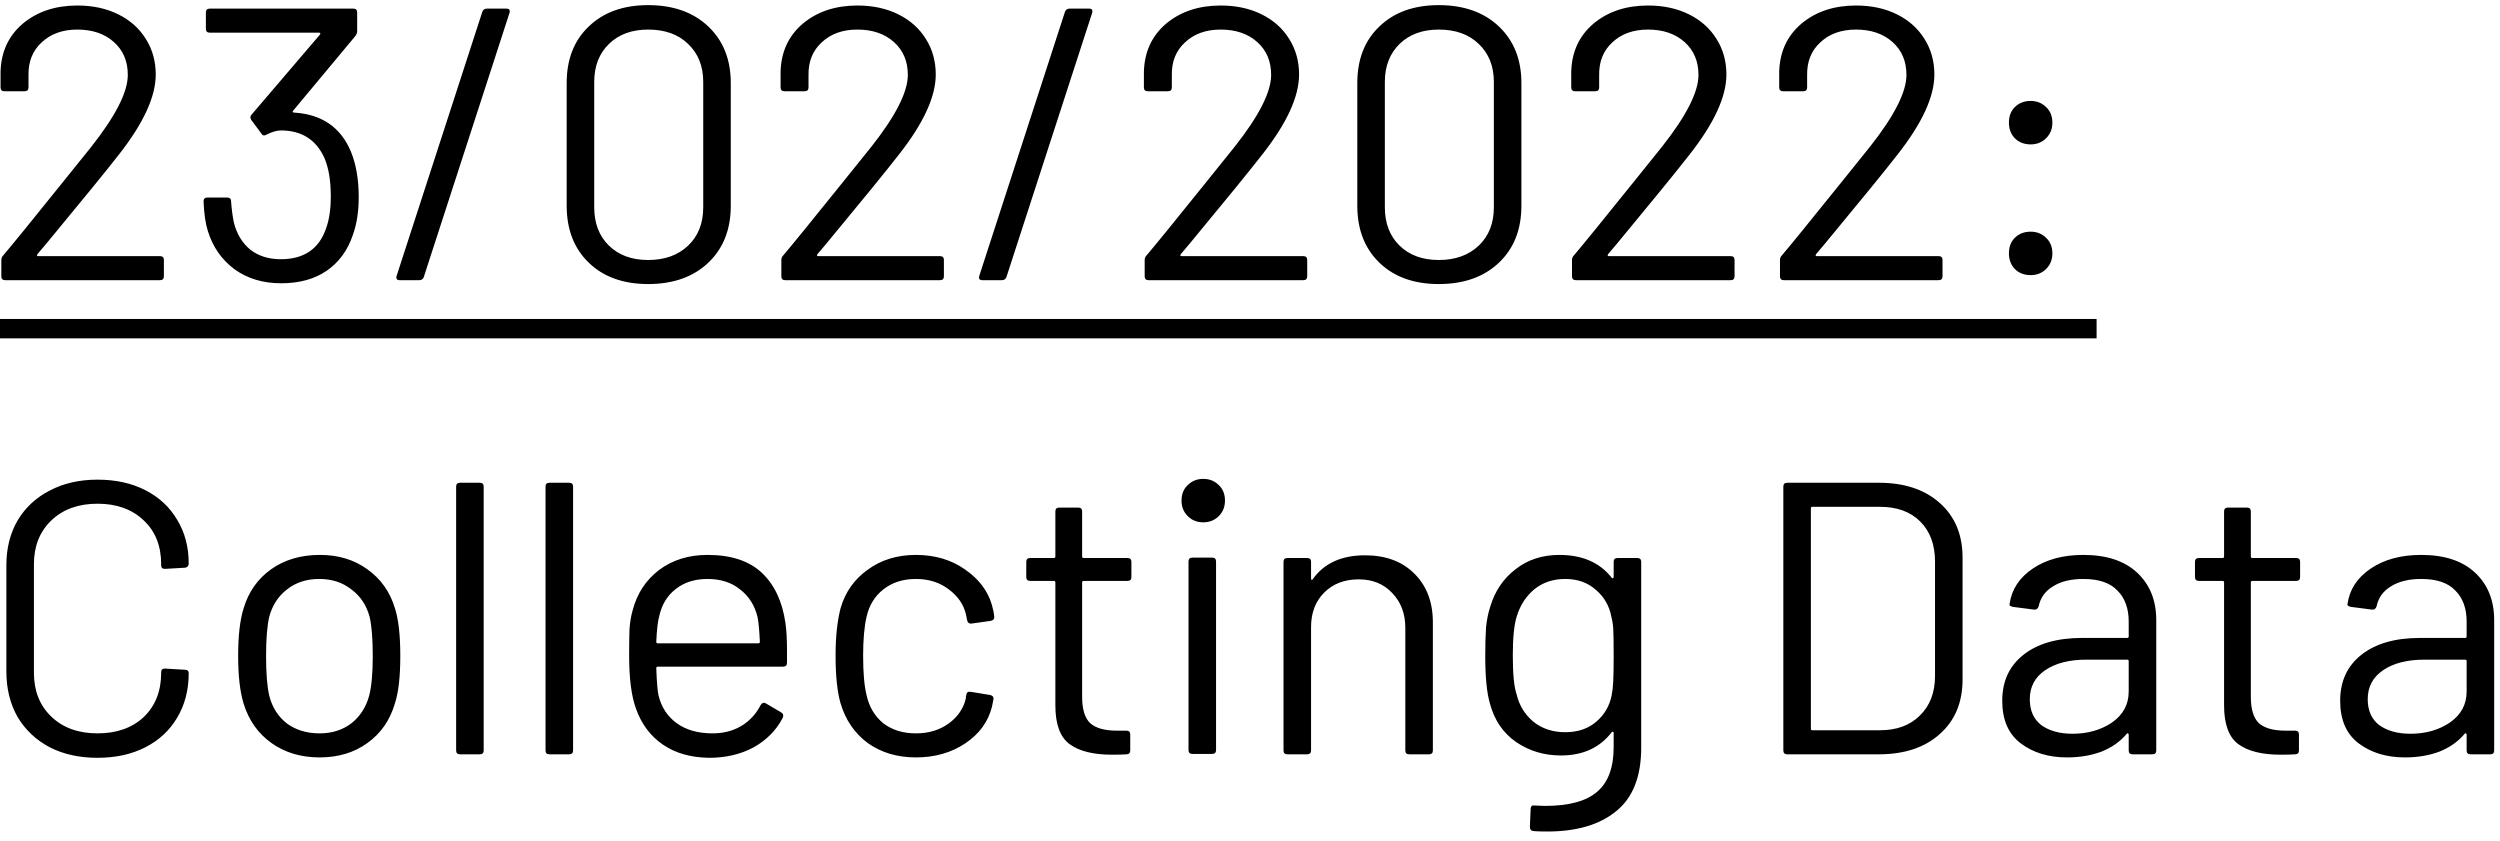 <svg width="116" height="39" viewBox="0 0 116 39" fill="none" xmlns="http://www.w3.org/2000/svg">
<path d="M1.736 11.794C1.7 11.854 1.712 11.884 1.772 11.884H7.424C7.544 11.884 7.604 11.944 7.604 12.064V12.82C7.604 12.94 7.544 13 7.424 13H0.242C0.122 13 0.062 12.94 0.062 12.82V12.064C0.062 11.98 0.092 11.908 0.152 11.848C0.56 11.368 1.478 10.24 2.906 8.464L4.238 6.808C5.366 5.38 5.93 4.27 5.93 3.478C5.93 2.842 5.714 2.332 5.282 1.948C4.85 1.564 4.286 1.372 3.59 1.372C2.906 1.372 2.354 1.57 1.934 1.966C1.514 2.35 1.31 2.86 1.322 3.496V4.054C1.322 4.174 1.262 4.234 1.142 4.234H0.206C0.086 4.234 0.026 4.174 0.026 4.054V3.334C0.05 2.41 0.392 1.666 1.052 1.102C1.724 0.538 2.57 0.256 3.59 0.256C4.31 0.256 4.946 0.394 5.498 0.67C6.05 0.946 6.476 1.33 6.776 1.822C7.076 2.302 7.226 2.848 7.226 3.46C7.226 4.48 6.662 5.71 5.534 7.15C4.946 7.906 3.812 9.298 2.132 11.326L1.736 11.794ZM16.285 7.042C16.525 7.63 16.645 8.332 16.645 9.148C16.645 9.808 16.555 10.39 16.375 10.894C16.135 11.614 15.727 12.172 15.151 12.568C14.587 12.952 13.885 13.144 13.045 13.144C12.205 13.144 11.485 12.928 10.885 12.496C10.285 12.052 9.871 11.458 9.643 10.714C9.535 10.378 9.469 9.922 9.445 9.346C9.445 9.226 9.505 9.166 9.625 9.166H10.543C10.663 9.166 10.723 9.226 10.723 9.346C10.747 9.694 10.789 10.018 10.849 10.318C10.981 10.846 11.233 11.266 11.605 11.578C11.989 11.878 12.463 12.028 13.027 12.028C14.107 12.028 14.809 11.548 15.133 10.588C15.277 10.192 15.349 9.7 15.349 9.112C15.349 8.392 15.253 7.804 15.061 7.348C14.677 6.484 13.999 6.052 13.027 6.052C12.847 6.052 12.625 6.118 12.361 6.25C12.313 6.274 12.277 6.286 12.253 6.286C12.205 6.286 12.163 6.256 12.127 6.196L11.659 5.566C11.599 5.47 11.605 5.386 11.677 5.314L14.845 1.606C14.881 1.546 14.869 1.516 14.809 1.516H9.733C9.613 1.516 9.553 1.456 9.553 1.336V0.58C9.553 0.46 9.613 0.4 9.733 0.4H16.393C16.513 0.4 16.573 0.46 16.573 0.58V1.462C16.573 1.522 16.543 1.594 16.483 1.678L13.603 5.134C13.579 5.158 13.573 5.182 13.585 5.206C13.597 5.218 13.621 5.224 13.657 5.224C14.941 5.308 15.817 5.914 16.285 7.042ZM18.547 13C18.415 13 18.367 12.934 18.403 12.802L22.381 0.544C22.417 0.448 22.489 0.4 22.597 0.4H23.497C23.629 0.4 23.677 0.466 23.641 0.598L19.663 12.856C19.627 12.952 19.555 13 19.447 13H18.547ZM30.074 13.18C28.922 13.18 28.004 12.85 27.32 12.19C26.636 11.53 26.294 10.648 26.294 9.544V3.856C26.294 2.752 26.636 1.876 27.32 1.228C28.004 0.568 28.922 0.238 30.074 0.238C31.238 0.238 32.168 0.568 32.864 1.228C33.56 1.888 33.908 2.764 33.908 3.856V9.544C33.908 10.648 33.56 11.53 32.864 12.19C32.168 12.85 31.238 13.18 30.074 13.18ZM30.074 12.064C30.842 12.064 31.46 11.842 31.928 11.398C32.396 10.954 32.63 10.36 32.63 9.616V3.802C32.63 3.07 32.396 2.482 31.928 2.038C31.472 1.594 30.854 1.372 30.074 1.372C29.318 1.372 28.712 1.594 28.256 2.038C27.8 2.482 27.572 3.07 27.572 3.802V9.616C27.572 10.36 27.8 10.954 28.256 11.398C28.712 11.842 29.318 12.064 30.074 12.064ZM37.929 11.794C37.893 11.854 37.905 11.884 37.965 11.884H43.617C43.737 11.884 43.797 11.944 43.797 12.064V12.82C43.797 12.94 43.737 13 43.617 13H36.435C36.315 13 36.255 12.94 36.255 12.82V12.064C36.255 11.98 36.285 11.908 36.345 11.848C36.753 11.368 37.671 10.24 39.099 8.464L40.431 6.808C41.559 5.38 42.123 4.27 42.123 3.478C42.123 2.842 41.907 2.332 41.475 1.948C41.043 1.564 40.479 1.372 39.783 1.372C39.099 1.372 38.547 1.57 38.127 1.966C37.707 2.35 37.503 2.86 37.515 3.496V4.054C37.515 4.174 37.455 4.234 37.335 4.234H36.399C36.279 4.234 36.219 4.174 36.219 4.054V3.334C36.243 2.41 36.585 1.666 37.245 1.102C37.917 0.538 38.763 0.256 39.783 0.256C40.503 0.256 41.139 0.394 41.691 0.67C42.243 0.946 42.669 1.33 42.969 1.822C43.269 2.302 43.419 2.848 43.419 3.46C43.419 4.48 42.855 5.71 41.727 7.15C41.139 7.906 40.005 9.298 38.325 11.326L37.929 11.794ZM45.582 13C45.45 13 45.402 12.934 45.438 12.802L49.416 0.544C49.452 0.448 49.524 0.4 49.632 0.4H50.532C50.664 0.4 50.712 0.466 50.676 0.598L46.698 12.856C46.662 12.952 46.59 13 46.482 13H45.582ZM54.787 11.794C54.751 11.854 54.763 11.884 54.823 11.884H60.475C60.595 11.884 60.655 11.944 60.655 12.064V12.82C60.655 12.94 60.595 13 60.475 13H53.293C53.173 13 53.113 12.94 53.113 12.82V12.064C53.113 11.98 53.143 11.908 53.203 11.848C53.611 11.368 54.529 10.24 55.957 8.464L57.289 6.808C58.417 5.38 58.981 4.27 58.981 3.478C58.981 2.842 58.765 2.332 58.333 1.948C57.901 1.564 57.337 1.372 56.641 1.372C55.957 1.372 55.405 1.57 54.985 1.966C54.565 2.35 54.361 2.86 54.373 3.496V4.054C54.373 4.174 54.313 4.234 54.193 4.234H53.257C53.137 4.234 53.077 4.174 53.077 4.054V3.334C53.101 2.41 53.443 1.666 54.103 1.102C54.775 0.538 55.621 0.256 56.641 0.256C57.361 0.256 57.997 0.394 58.549 0.67C59.101 0.946 59.527 1.33 59.827 1.822C60.127 2.302 60.277 2.848 60.277 3.46C60.277 4.48 59.713 5.71 58.585 7.15C57.997 7.906 56.863 9.298 55.183 11.326L54.787 11.794ZM66.759 13.18C65.607 13.18 64.689 12.85 64.005 12.19C63.321 11.53 62.979 10.648 62.979 9.544V3.856C62.979 2.752 63.321 1.876 64.005 1.228C64.689 0.568 65.607 0.238 66.759 0.238C67.923 0.238 68.853 0.568 69.549 1.228C70.245 1.888 70.593 2.764 70.593 3.856V9.544C70.593 10.648 70.245 11.53 69.549 12.19C68.853 12.85 67.923 13.18 66.759 13.18ZM66.759 12.064C67.527 12.064 68.145 11.842 68.613 11.398C69.081 10.954 69.315 10.36 69.315 9.616V3.802C69.315 3.07 69.081 2.482 68.613 2.038C68.157 1.594 67.539 1.372 66.759 1.372C66.003 1.372 65.397 1.594 64.941 2.038C64.485 2.482 64.257 3.07 64.257 3.802V9.616C64.257 10.36 64.485 10.954 64.941 11.398C65.397 11.842 66.003 12.064 66.759 12.064ZM74.615 11.794C74.579 11.854 74.591 11.884 74.651 11.884H80.303C80.423 11.884 80.483 11.944 80.483 12.064V12.82C80.483 12.94 80.423 13 80.303 13H73.121C73.001 13 72.941 12.94 72.941 12.82V12.064C72.941 11.98 72.971 11.908 73.031 11.848C73.439 11.368 74.357 10.24 75.785 8.464L77.117 6.808C78.245 5.38 78.809 4.27 78.809 3.478C78.809 2.842 78.593 2.332 78.161 1.948C77.729 1.564 77.165 1.372 76.469 1.372C75.785 1.372 75.233 1.57 74.813 1.966C74.393 2.35 74.189 2.86 74.201 3.496V4.054C74.201 4.174 74.141 4.234 74.021 4.234H73.085C72.965 4.234 72.905 4.174 72.905 4.054V3.334C72.929 2.41 73.271 1.666 73.931 1.102C74.603 0.538 75.449 0.256 76.469 0.256C77.189 0.256 77.825 0.394 78.377 0.67C78.929 0.946 79.355 1.33 79.655 1.822C79.955 2.302 80.105 2.848 80.105 3.46C80.105 4.48 79.541 5.71 78.413 7.15C77.825 7.906 76.691 9.298 75.011 11.326L74.615 11.794ZM84.265 11.794C84.229 11.854 84.241 11.884 84.301 11.884H89.953C90.073 11.884 90.133 11.944 90.133 12.064V12.82C90.133 12.94 90.073 13 89.953 13H82.771C82.651 13 82.591 12.94 82.591 12.82V12.064C82.591 11.98 82.621 11.908 82.681 11.848C83.089 11.368 84.007 10.24 85.435 8.464L86.767 6.808C87.895 5.38 88.459 4.27 88.459 3.478C88.459 2.842 88.243 2.332 87.811 1.948C87.379 1.564 86.815 1.372 86.119 1.372C85.435 1.372 84.883 1.57 84.463 1.966C84.043 2.35 83.839 2.86 83.851 3.496V4.054C83.851 4.174 83.791 4.234 83.671 4.234H82.735C82.615 4.234 82.555 4.174 82.555 4.054V3.334C82.579 2.41 82.921 1.666 83.581 1.102C84.253 0.538 85.099 0.256 86.119 0.256C86.839 0.256 87.475 0.394 88.027 0.67C88.579 0.946 89.005 1.33 89.305 1.822C89.605 2.302 89.755 2.848 89.755 3.46C89.755 4.48 89.191 5.71 88.063 7.15C87.475 7.906 86.341 9.298 84.661 11.326L84.265 11.794ZM94.222 6.7C93.922 6.7 93.676 6.604 93.484 6.412C93.304 6.22 93.214 5.98 93.214 5.692C93.214 5.392 93.304 5.152 93.484 4.972C93.676 4.78 93.922 4.684 94.222 4.684C94.51 4.684 94.75 4.78 94.942 4.972C95.134 5.152 95.23 5.392 95.23 5.692C95.23 5.98 95.134 6.22 94.942 6.412C94.75 6.604 94.51 6.7 94.222 6.7ZM94.222 12.766C93.922 12.766 93.676 12.67 93.484 12.478C93.304 12.286 93.214 12.046 93.214 11.758C93.214 11.458 93.304 11.218 93.484 11.038C93.676 10.846 93.922 10.75 94.222 10.75C94.51 10.75 94.75 10.846 94.942 11.038C95.134 11.218 95.23 11.458 95.23 11.758C95.23 12.046 95.134 12.286 94.942 12.478C94.75 12.67 94.51 12.766 94.222 12.766ZM4.526 35.162C3.686 35.162 2.948 35 2.312 34.676C1.676 34.34 1.178 33.872 0.818 33.272C0.47 32.66 0.296 31.958 0.296 31.166V26.216C0.296 25.436 0.47 24.746 0.818 24.146C1.178 23.546 1.676 23.084 2.312 22.76C2.948 22.424 3.686 22.256 4.526 22.256C5.366 22.256 6.104 22.418 6.74 22.742C7.376 23.066 7.868 23.522 8.216 24.11C8.576 24.698 8.756 25.376 8.756 26.144C8.756 26.204 8.738 26.252 8.702 26.288C8.666 26.324 8.624 26.342 8.576 26.342L7.658 26.396C7.538 26.396 7.478 26.342 7.478 26.234V26.18C7.478 25.328 7.208 24.65 6.668 24.146C6.128 23.63 5.414 23.372 4.526 23.372C3.638 23.372 2.924 23.63 2.384 24.146C1.844 24.662 1.574 25.34 1.574 26.18V31.22C1.574 32.06 1.844 32.738 2.384 33.254C2.924 33.77 3.638 34.028 4.526 34.028C5.414 34.028 6.128 33.776 6.668 33.272C7.208 32.756 7.478 32.072 7.478 31.22V31.184C7.478 31.076 7.538 31.022 7.658 31.022L8.576 31.076C8.696 31.076 8.756 31.13 8.756 31.238C8.756 32.018 8.576 32.708 8.216 33.308C7.868 33.896 7.376 34.352 6.74 34.676C6.104 35 5.366 35.162 4.526 35.162ZM14.83 35.144C13.966 35.144 13.222 34.922 12.598 34.478C11.974 34.034 11.542 33.422 11.302 32.642C11.134 32.09 11.05 31.352 11.05 30.428C11.05 29.504 11.134 28.772 11.302 28.232C11.53 27.464 11.956 26.858 12.58 26.414C13.204 25.97 13.96 25.748 14.848 25.748C15.7 25.748 16.432 25.97 17.044 26.414C17.668 26.858 18.094 27.458 18.322 28.214C18.49 28.73 18.574 29.468 18.574 30.428C18.574 31.4 18.49 32.138 18.322 32.642C18.094 33.422 17.668 34.034 17.044 34.478C16.432 34.922 15.694 35.144 14.83 35.144ZM14.83 34.028C15.406 34.028 15.898 33.872 16.306 33.56C16.714 33.236 16.99 32.804 17.134 32.264C17.242 31.832 17.296 31.226 17.296 30.446C17.296 29.654 17.248 29.048 17.152 28.628C17.008 28.088 16.726 27.662 16.306 27.35C15.898 27.026 15.4 26.864 14.812 26.864C14.224 26.864 13.726 27.026 13.318 27.35C12.91 27.662 12.634 28.088 12.49 28.628C12.394 29.048 12.346 29.654 12.346 30.446C12.346 31.238 12.394 31.844 12.49 32.264C12.622 32.804 12.892 33.236 13.3 33.56C13.72 33.872 14.23 34.028 14.83 34.028ZM21.345 35C21.225 35 21.165 34.94 21.165 34.82V22.58C21.165 22.46 21.225 22.4 21.345 22.4H22.263C22.383 22.4 22.443 22.46 22.443 22.58V34.82C22.443 34.94 22.383 35 22.263 35H21.345ZM25.493 35C25.373 35 25.313 34.94 25.313 34.82V22.58C25.313 22.46 25.373 22.4 25.493 22.4H26.411C26.531 22.4 26.591 22.46 26.591 22.58V34.82C26.591 34.94 26.531 35 26.411 35H25.493ZM36.446 28.916C36.493 29.252 36.517 29.672 36.517 30.176V30.752C36.517 30.872 36.458 30.932 36.337 30.932H30.523C30.476 30.932 30.451 30.956 30.451 31.004C30.476 31.664 30.512 32.09 30.559 32.282C30.692 32.822 30.974 33.248 31.405 33.56C31.837 33.872 32.389 34.028 33.062 34.028C33.566 34.028 34.01 33.914 34.394 33.686C34.778 33.458 35.078 33.134 35.294 32.714C35.365 32.606 35.45 32.582 35.545 32.642L36.248 33.056C36.343 33.116 36.367 33.2 36.319 33.308C36.02 33.884 35.569 34.34 34.969 34.676C34.37 35 33.679 35.162 32.9 35.162C32.047 35.15 31.334 34.946 30.758 34.55C30.181 34.154 29.767 33.602 29.515 32.894C29.299 32.318 29.192 31.49 29.192 30.41C29.192 29.906 29.198 29.498 29.209 29.186C29.233 28.862 29.282 28.574 29.354 28.322C29.558 27.542 29.965 26.918 30.578 26.45C31.201 25.982 31.951 25.748 32.828 25.748C33.919 25.748 34.76 26.024 35.347 26.576C35.935 27.128 36.301 27.908 36.446 28.916ZM32.828 26.864C32.239 26.864 31.747 27.02 31.352 27.332C30.968 27.632 30.715 28.04 30.596 28.556C30.523 28.808 30.476 29.216 30.451 29.78C30.451 29.828 30.476 29.852 30.523 29.852H35.185C35.233 29.852 35.258 29.828 35.258 29.78C35.233 29.24 35.197 28.856 35.15 28.628C35.017 28.088 34.748 27.662 34.34 27.35C33.944 27.026 33.44 26.864 32.828 26.864ZM42.497 35.144C41.633 35.144 40.889 34.922 40.265 34.478C39.653 34.022 39.233 33.41 39.005 32.642C38.849 32.114 38.771 31.37 38.771 30.41C38.771 29.546 38.849 28.814 39.005 28.214C39.221 27.47 39.641 26.876 40.265 26.432C40.889 25.976 41.633 25.748 42.497 25.748C43.373 25.748 44.129 25.97 44.765 26.414C45.413 26.858 45.833 27.41 46.025 28.07C46.085 28.286 46.121 28.466 46.133 28.61V28.646C46.133 28.73 46.079 28.784 45.971 28.808L45.071 28.934H45.035C44.951 28.934 44.897 28.88 44.873 28.772L44.819 28.502C44.711 28.046 44.447 27.662 44.027 27.35C43.607 27.026 43.097 26.864 42.497 26.864C41.897 26.864 41.393 27.026 40.985 27.35C40.589 27.662 40.331 28.082 40.211 28.61C40.103 29.066 40.049 29.672 40.049 30.428C40.049 31.22 40.103 31.832 40.211 32.264C40.331 32.804 40.589 33.236 40.985 33.56C41.393 33.872 41.897 34.028 42.497 34.028C43.085 34.028 43.589 33.878 44.009 33.578C44.441 33.266 44.711 32.87 44.819 32.39V32.318L44.837 32.246C44.849 32.126 44.921 32.078 45.053 32.102L45.935 32.246C46.055 32.27 46.109 32.336 46.097 32.444L46.025 32.804C45.845 33.5 45.431 34.064 44.783 34.496C44.135 34.928 43.373 35.144 42.497 35.144ZM52.497 26.774C52.497 26.894 52.437 26.954 52.317 26.954H50.283C50.235 26.954 50.211 26.978 50.211 27.026V32.336C50.211 32.912 50.337 33.32 50.589 33.56C50.853 33.788 51.261 33.902 51.813 33.902H52.263C52.383 33.902 52.443 33.962 52.443 34.082V34.82C52.443 34.94 52.383 35 52.263 35C52.119 35.012 51.897 35.018 51.597 35.018C50.733 35.018 50.079 34.856 49.635 34.532C49.191 34.208 48.969 33.608 48.969 32.732V27.026C48.969 26.978 48.945 26.954 48.897 26.954H47.799C47.679 26.954 47.619 26.894 47.619 26.774V26.072C47.619 25.952 47.679 25.892 47.799 25.892H48.897C48.945 25.892 48.969 25.868 48.969 25.82V23.732C48.969 23.612 49.029 23.552 49.149 23.552H50.031C50.151 23.552 50.211 23.612 50.211 23.732V25.82C50.211 25.868 50.235 25.892 50.283 25.892H52.317C52.437 25.892 52.497 25.952 52.497 26.072V26.774ZM55.831 24.236C55.543 24.236 55.303 24.14 55.111 23.948C54.919 23.756 54.823 23.516 54.823 23.228C54.823 22.928 54.919 22.688 55.111 22.508C55.303 22.316 55.543 22.22 55.831 22.22C56.119 22.22 56.359 22.316 56.551 22.508C56.743 22.688 56.839 22.928 56.839 23.228C56.839 23.516 56.743 23.756 56.551 23.948C56.359 24.14 56.119 24.236 55.831 24.236ZM55.327 34.982C55.207 34.982 55.147 34.922 55.147 34.802V26.054C55.147 25.934 55.207 25.874 55.327 25.874H56.245C56.365 25.874 56.425 25.934 56.425 26.054V34.802C56.425 34.922 56.365 34.982 56.245 34.982H55.327ZM63.335 25.766C64.295 25.766 65.057 26.048 65.621 26.612C66.197 27.176 66.485 27.932 66.485 28.88V34.82C66.485 34.94 66.425 35 66.305 35H65.387C65.267 35 65.207 34.94 65.207 34.82V29.132C65.207 28.472 65.003 27.932 64.595 27.512C64.199 27.092 63.683 26.882 63.047 26.882C62.387 26.882 61.853 27.086 61.445 27.494C61.037 27.902 60.833 28.436 60.833 29.096V34.82C60.833 34.94 60.773 35 60.653 35H59.735C59.615 35 59.555 34.94 59.555 34.82V26.072C59.555 25.952 59.615 25.892 59.735 25.892H60.653C60.773 25.892 60.833 25.952 60.833 26.072V26.846C60.833 26.87 60.839 26.888 60.851 26.9C60.875 26.912 60.893 26.906 60.905 26.882C61.433 26.138 62.243 25.766 63.335 25.766ZM74.874 26.072C74.874 25.952 74.934 25.892 75.054 25.892H75.972C76.092 25.892 76.152 25.952 76.152 26.072V34.694C76.152 36.038 75.762 37.022 74.982 37.646C74.214 38.27 73.152 38.582 71.796 38.582C71.52 38.582 71.31 38.576 71.166 38.564C71.046 38.552 70.986 38.486 70.986 38.366L71.022 37.538C71.022 37.478 71.04 37.43 71.076 37.394C71.112 37.37 71.154 37.364 71.202 37.376L71.688 37.394C72.804 37.394 73.614 37.172 74.118 36.728C74.622 36.296 74.874 35.606 74.874 34.658V33.992C74.874 33.968 74.862 33.956 74.838 33.956C74.826 33.944 74.808 33.95 74.784 33.974C74.232 34.694 73.446 35.054 72.426 35.054C71.646 35.054 70.95 34.844 70.338 34.424C69.738 34.004 69.336 33.41 69.132 32.642C68.988 32.15 68.916 31.418 68.916 30.446C68.916 29.918 68.928 29.474 68.952 29.114C68.988 28.754 69.054 28.43 69.15 28.142C69.366 27.422 69.756 26.846 70.32 26.414C70.884 25.97 71.562 25.748 72.354 25.748C73.422 25.748 74.232 26.102 74.784 26.81C74.808 26.834 74.826 26.84 74.838 26.828C74.862 26.816 74.874 26.798 74.874 26.774V26.072ZM74.784 32.246C74.82 32.066 74.844 31.844 74.856 31.58C74.868 31.316 74.874 30.932 74.874 30.428C74.874 29.816 74.868 29.408 74.856 29.204C74.844 28.988 74.814 28.79 74.766 28.61C74.67 28.106 74.43 27.692 74.046 27.368C73.674 27.032 73.2 26.864 72.624 26.864C72.06 26.864 71.58 27.026 71.184 27.35C70.8 27.674 70.53 28.094 70.374 28.61C70.254 28.994 70.194 29.594 70.194 30.41C70.194 31.286 70.254 31.892 70.374 32.228C70.494 32.732 70.752 33.152 71.148 33.488C71.556 33.812 72.048 33.974 72.624 33.974C73.212 33.974 73.692 33.812 74.064 33.488C74.448 33.164 74.688 32.75 74.784 32.246ZM82.927 35C82.807 35 82.747 34.94 82.747 34.82V22.58C82.747 22.46 82.807 22.4 82.927 22.4H87.175C88.363 22.4 89.305 22.712 90.001 23.336C90.709 23.96 91.063 24.806 91.063 25.874V31.526C91.063 32.594 90.709 33.44 90.001 34.064C89.305 34.688 88.363 35 87.175 35H82.927ZM84.025 33.812C84.025 33.86 84.049 33.884 84.097 33.884H87.229C88.009 33.884 88.627 33.656 89.083 33.2C89.551 32.744 89.785 32.132 89.785 31.364V26.054C89.785 25.274 89.557 24.656 89.101 24.2C88.645 23.744 88.021 23.516 87.229 23.516H84.097C84.049 23.516 84.025 23.54 84.025 23.588V33.812ZM96.666 25.748C97.746 25.748 98.58 26.024 99.168 26.576C99.756 27.128 100.05 27.86 100.05 28.772V34.82C100.05 34.94 99.99 35 99.87 35H98.952C98.832 35 98.772 34.94 98.772 34.82V34.082C98.772 34.058 98.76 34.04 98.736 34.028C98.724 34.016 98.706 34.022 98.682 34.046C98.382 34.406 97.992 34.682 97.512 34.874C97.032 35.054 96.498 35.144 95.91 35.144C95.058 35.144 94.344 34.928 93.768 34.496C93.192 34.064 92.904 33.404 92.904 32.516C92.904 31.616 93.228 30.908 93.876 30.392C94.536 29.864 95.448 29.6 96.612 29.6H98.7C98.748 29.6 98.772 29.576 98.772 29.528V28.844C98.772 28.232 98.598 27.752 98.25 27.404C97.914 27.044 97.386 26.864 96.666 26.864C96.09 26.864 95.622 26.978 95.262 27.206C94.902 27.422 94.68 27.728 94.596 28.124C94.56 28.244 94.488 28.298 94.38 28.286L93.408 28.16C93.276 28.136 93.222 28.088 93.246 28.016C93.342 27.344 93.702 26.798 94.326 26.378C94.95 25.958 95.73 25.748 96.666 25.748ZM96.162 34.046C96.87 34.046 97.482 33.872 97.998 33.524C98.514 33.164 98.772 32.684 98.772 32.084V30.68C98.772 30.632 98.748 30.608 98.7 30.608H96.81C96.018 30.608 95.382 30.77 94.902 31.094C94.422 31.418 94.182 31.868 94.182 32.444C94.182 32.972 94.362 33.374 94.722 33.65C95.094 33.914 95.574 34.046 96.162 34.046ZM106.725 26.774C106.725 26.894 106.665 26.954 106.545 26.954H104.511C104.463 26.954 104.439 26.978 104.439 27.026V32.336C104.439 32.912 104.565 33.32 104.817 33.56C105.081 33.788 105.489 33.902 106.041 33.902H106.491C106.611 33.902 106.671 33.962 106.671 34.082V34.82C106.671 34.94 106.611 35 106.491 35C106.347 35.012 106.125 35.018 105.825 35.018C104.961 35.018 104.307 34.856 103.863 34.532C103.419 34.208 103.197 33.608 103.197 32.732V27.026C103.197 26.978 103.173 26.954 103.125 26.954H102.027C101.907 26.954 101.847 26.894 101.847 26.774V26.072C101.847 25.952 101.907 25.892 102.027 25.892H103.125C103.173 25.892 103.197 25.868 103.197 25.82V23.732C103.197 23.612 103.257 23.552 103.377 23.552H104.259C104.379 23.552 104.439 23.612 104.439 23.732V25.82C104.439 25.868 104.463 25.892 104.511 25.892H106.545C106.665 25.892 106.725 25.952 106.725 26.072V26.774ZM112.346 25.748C113.426 25.748 114.26 26.024 114.848 26.576C115.436 27.128 115.73 27.86 115.73 28.772V34.82C115.73 34.94 115.67 35 115.55 35H114.632C114.512 35 114.452 34.94 114.452 34.82V34.082C114.452 34.058 114.44 34.04 114.416 34.028C114.404 34.016 114.386 34.022 114.362 34.046C114.062 34.406 113.672 34.682 113.192 34.874C112.712 35.054 112.178 35.144 111.59 35.144C110.738 35.144 110.024 34.928 109.448 34.496C108.872 34.064 108.584 33.404 108.584 32.516C108.584 31.616 108.908 30.908 109.556 30.392C110.216 29.864 111.128 29.6 112.292 29.6H114.38C114.428 29.6 114.452 29.576 114.452 29.528V28.844C114.452 28.232 114.278 27.752 113.93 27.404C113.594 27.044 113.066 26.864 112.346 26.864C111.77 26.864 111.302 26.978 110.942 27.206C110.582 27.422 110.36 27.728 110.276 28.124C110.24 28.244 110.168 28.298 110.06 28.286L109.088 28.16C108.956 28.136 108.902 28.088 108.926 28.016C109.022 27.344 109.382 26.798 110.006 26.378C110.63 25.958 111.41 25.748 112.346 25.748ZM111.842 34.046C112.55 34.046 113.162 33.872 113.678 33.524C114.194 33.164 114.452 32.684 114.452 32.084V30.68C114.452 30.632 114.428 30.608 114.38 30.608H112.49C111.698 30.608 111.062 30.77 110.582 31.094C110.102 31.418 109.862 31.868 109.862 32.444C109.862 32.972 110.042 33.374 110.402 33.65C110.774 33.914 111.254 34.046 111.842 34.046Z" fill="black"/>
<path d="M-1 14.8H97.282V15.7H-1V14.8Z" fill="black"/>
</svg>
